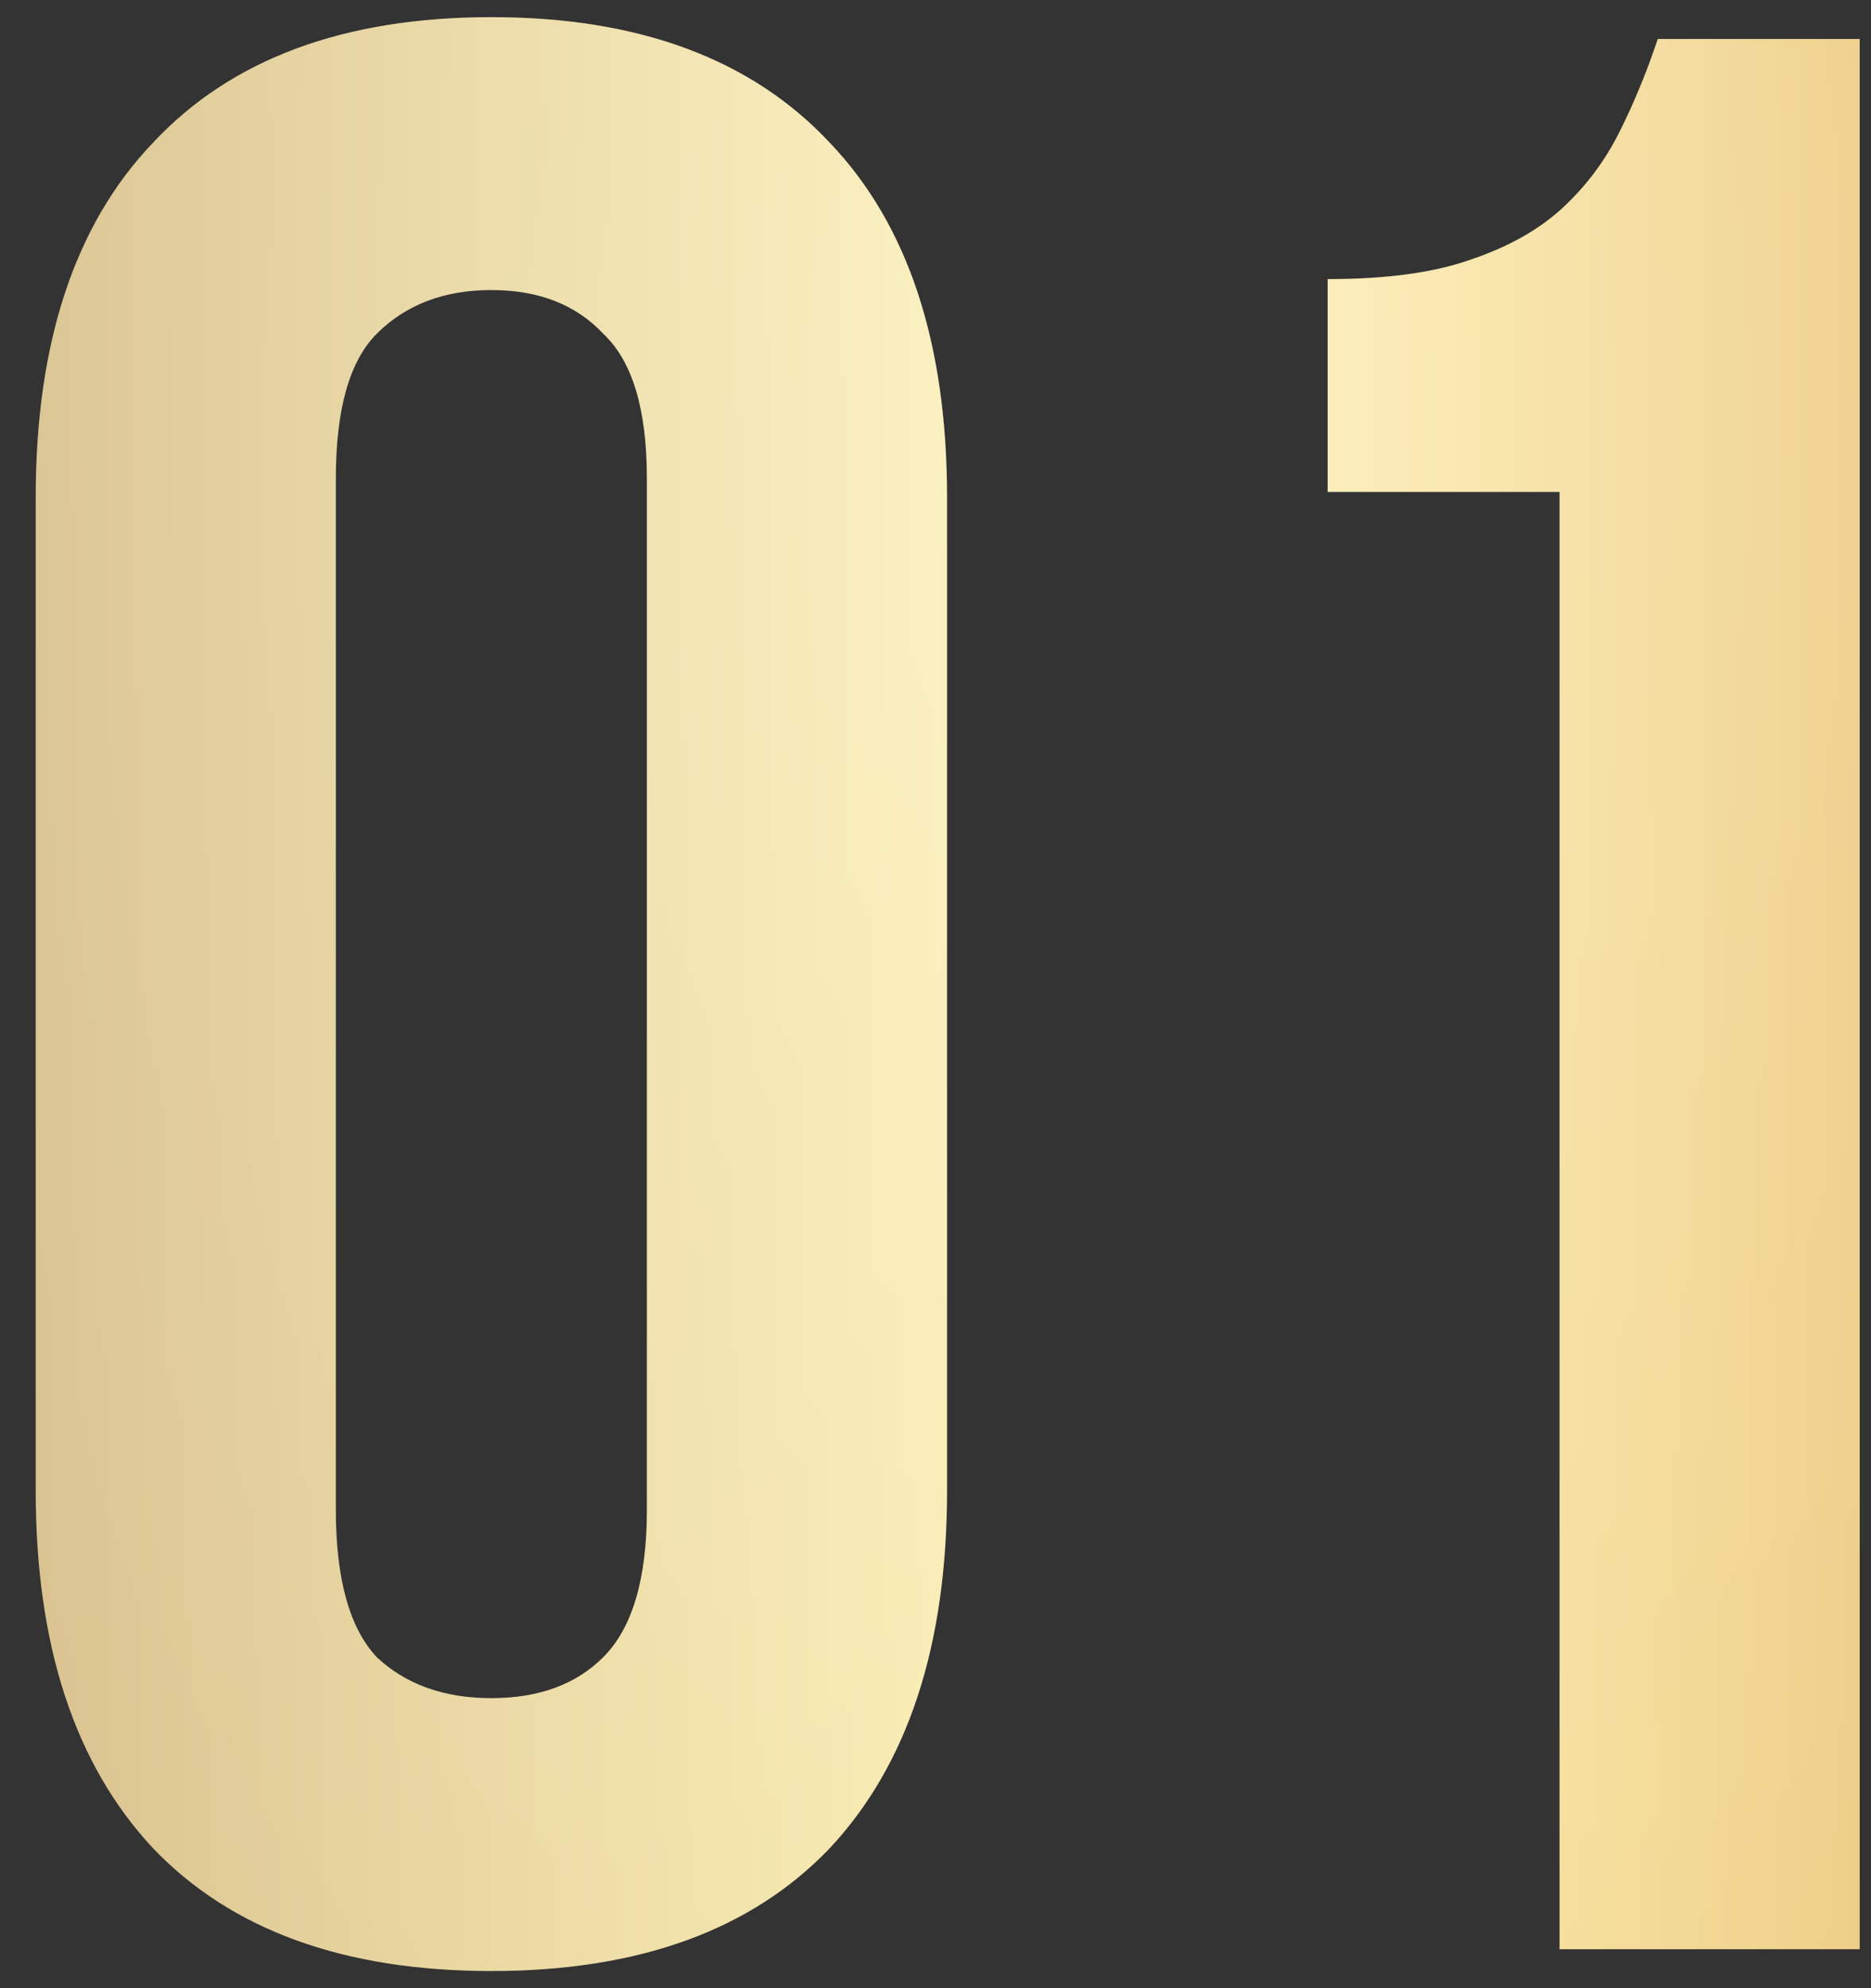<svg width="48" height="51" viewBox="0 0 48 51" fill="none" xmlns="http://www.w3.org/2000/svg">
<rect x="0" y="0" width="48" height="51" fill="#333333" stroke="none"/>
<path d="M8.616 38.73C8.616 40.503 8.966 41.763 9.666 42.51C10.413 43.21 11.393 43.56 12.606 43.56C13.819 43.56 14.776 43.21 15.476 42.51C16.223 41.763 16.596 40.503 16.596 38.73V12.27C16.596 10.497 16.223 9.26 15.476 8.56C14.776 7.813 13.819 7.44 12.606 7.44C11.393 7.44 10.413 7.813 9.666 8.56C8.966 9.26 8.616 10.497 8.616 12.27V38.73ZM0.916 12.76C0.916 8.793 1.919 5.76 3.926 3.66C5.933 1.513 8.826 0.44 12.606 0.44C16.386 0.44 19.279 1.513 21.286 3.66C23.293 5.76 24.296 8.793 24.296 12.76V38.24C24.296 42.207 23.293 45.263 21.286 47.41C19.279 49.51 16.386 50.56 12.606 50.56C8.826 50.56 5.933 49.51 3.926 47.41C1.919 45.263 0.916 42.207 0.916 38.24V12.76ZM34.06 7.16C35.553 7.16 36.767 6.997 37.7 6.67C38.68 6.343 39.473 5.9 40.08 5.34C40.687 4.78 41.177 4.127 41.55 3.38C41.923 2.633 42.25 1.84 42.53 1H47.71V50H40.01V12.62H34.06V7.16Z" fill="url(#paint0_linear_29_75)"/>
<path d="M8.616 38.73C8.616 40.503 8.966 41.763 9.666 42.51C10.413 43.21 11.393 43.56 12.606 43.56C13.819 43.56 14.776 43.21 15.476 42.51C16.223 41.763 16.596 40.503 16.596 38.73V12.27C16.596 10.497 16.223 9.26 15.476 8.56C14.776 7.813 13.819 7.44 12.606 7.44C11.393 7.44 10.413 7.813 9.666 8.56C8.966 9.26 8.616 10.497 8.616 12.27V38.73ZM0.916 12.76C0.916 8.793 1.919 5.76 3.926 3.66C5.933 1.513 8.826 0.44 12.606 0.44C16.386 0.44 19.279 1.513 21.286 3.66C23.293 5.76 24.296 8.793 24.296 12.76V38.24C24.296 42.207 23.293 45.263 21.286 47.41C19.279 49.51 16.386 50.56 12.606 50.56C8.826 50.56 5.933 49.51 3.926 47.41C1.919 45.263 0.916 42.207 0.916 38.24V12.76ZM34.06 7.16C35.553 7.16 36.767 6.997 37.7 6.67C38.68 6.343 39.473 5.9 40.08 5.34C40.687 4.78 41.177 4.127 41.55 3.38C41.923 2.633 42.25 1.84 42.53 1H47.71V50H40.01V12.62H34.06V7.16Z" fill="url(#paint1_radial_29_75)" fill-opacity="0.3"/>
<defs>
<linearGradient id="paint0_linear_29_75" x1="57.334" y1="10.508" x2="-4.48" y2="10.914" gradientUnits="userSpaceOnUse">
<stop offset="0.057" stop-color="#E7BF73"/>
<stop offset="0.46" stop-color="#FFF2AF"/>
<stop offset="1" stop-color="#D2B988"/>
</linearGradient>
<radialGradient id="paint1_radial_29_75" cx="0" cy="0" r="1" gradientUnits="userSpaceOnUse" gradientTransform="translate(28.463 11.29) rotate(91.694) scale(63.238 33.988)">
<stop stop-color="white"/>
<stop offset="1" stop-color="white" stop-opacity="0"/>
</radialGradient>
</defs>
</svg>
